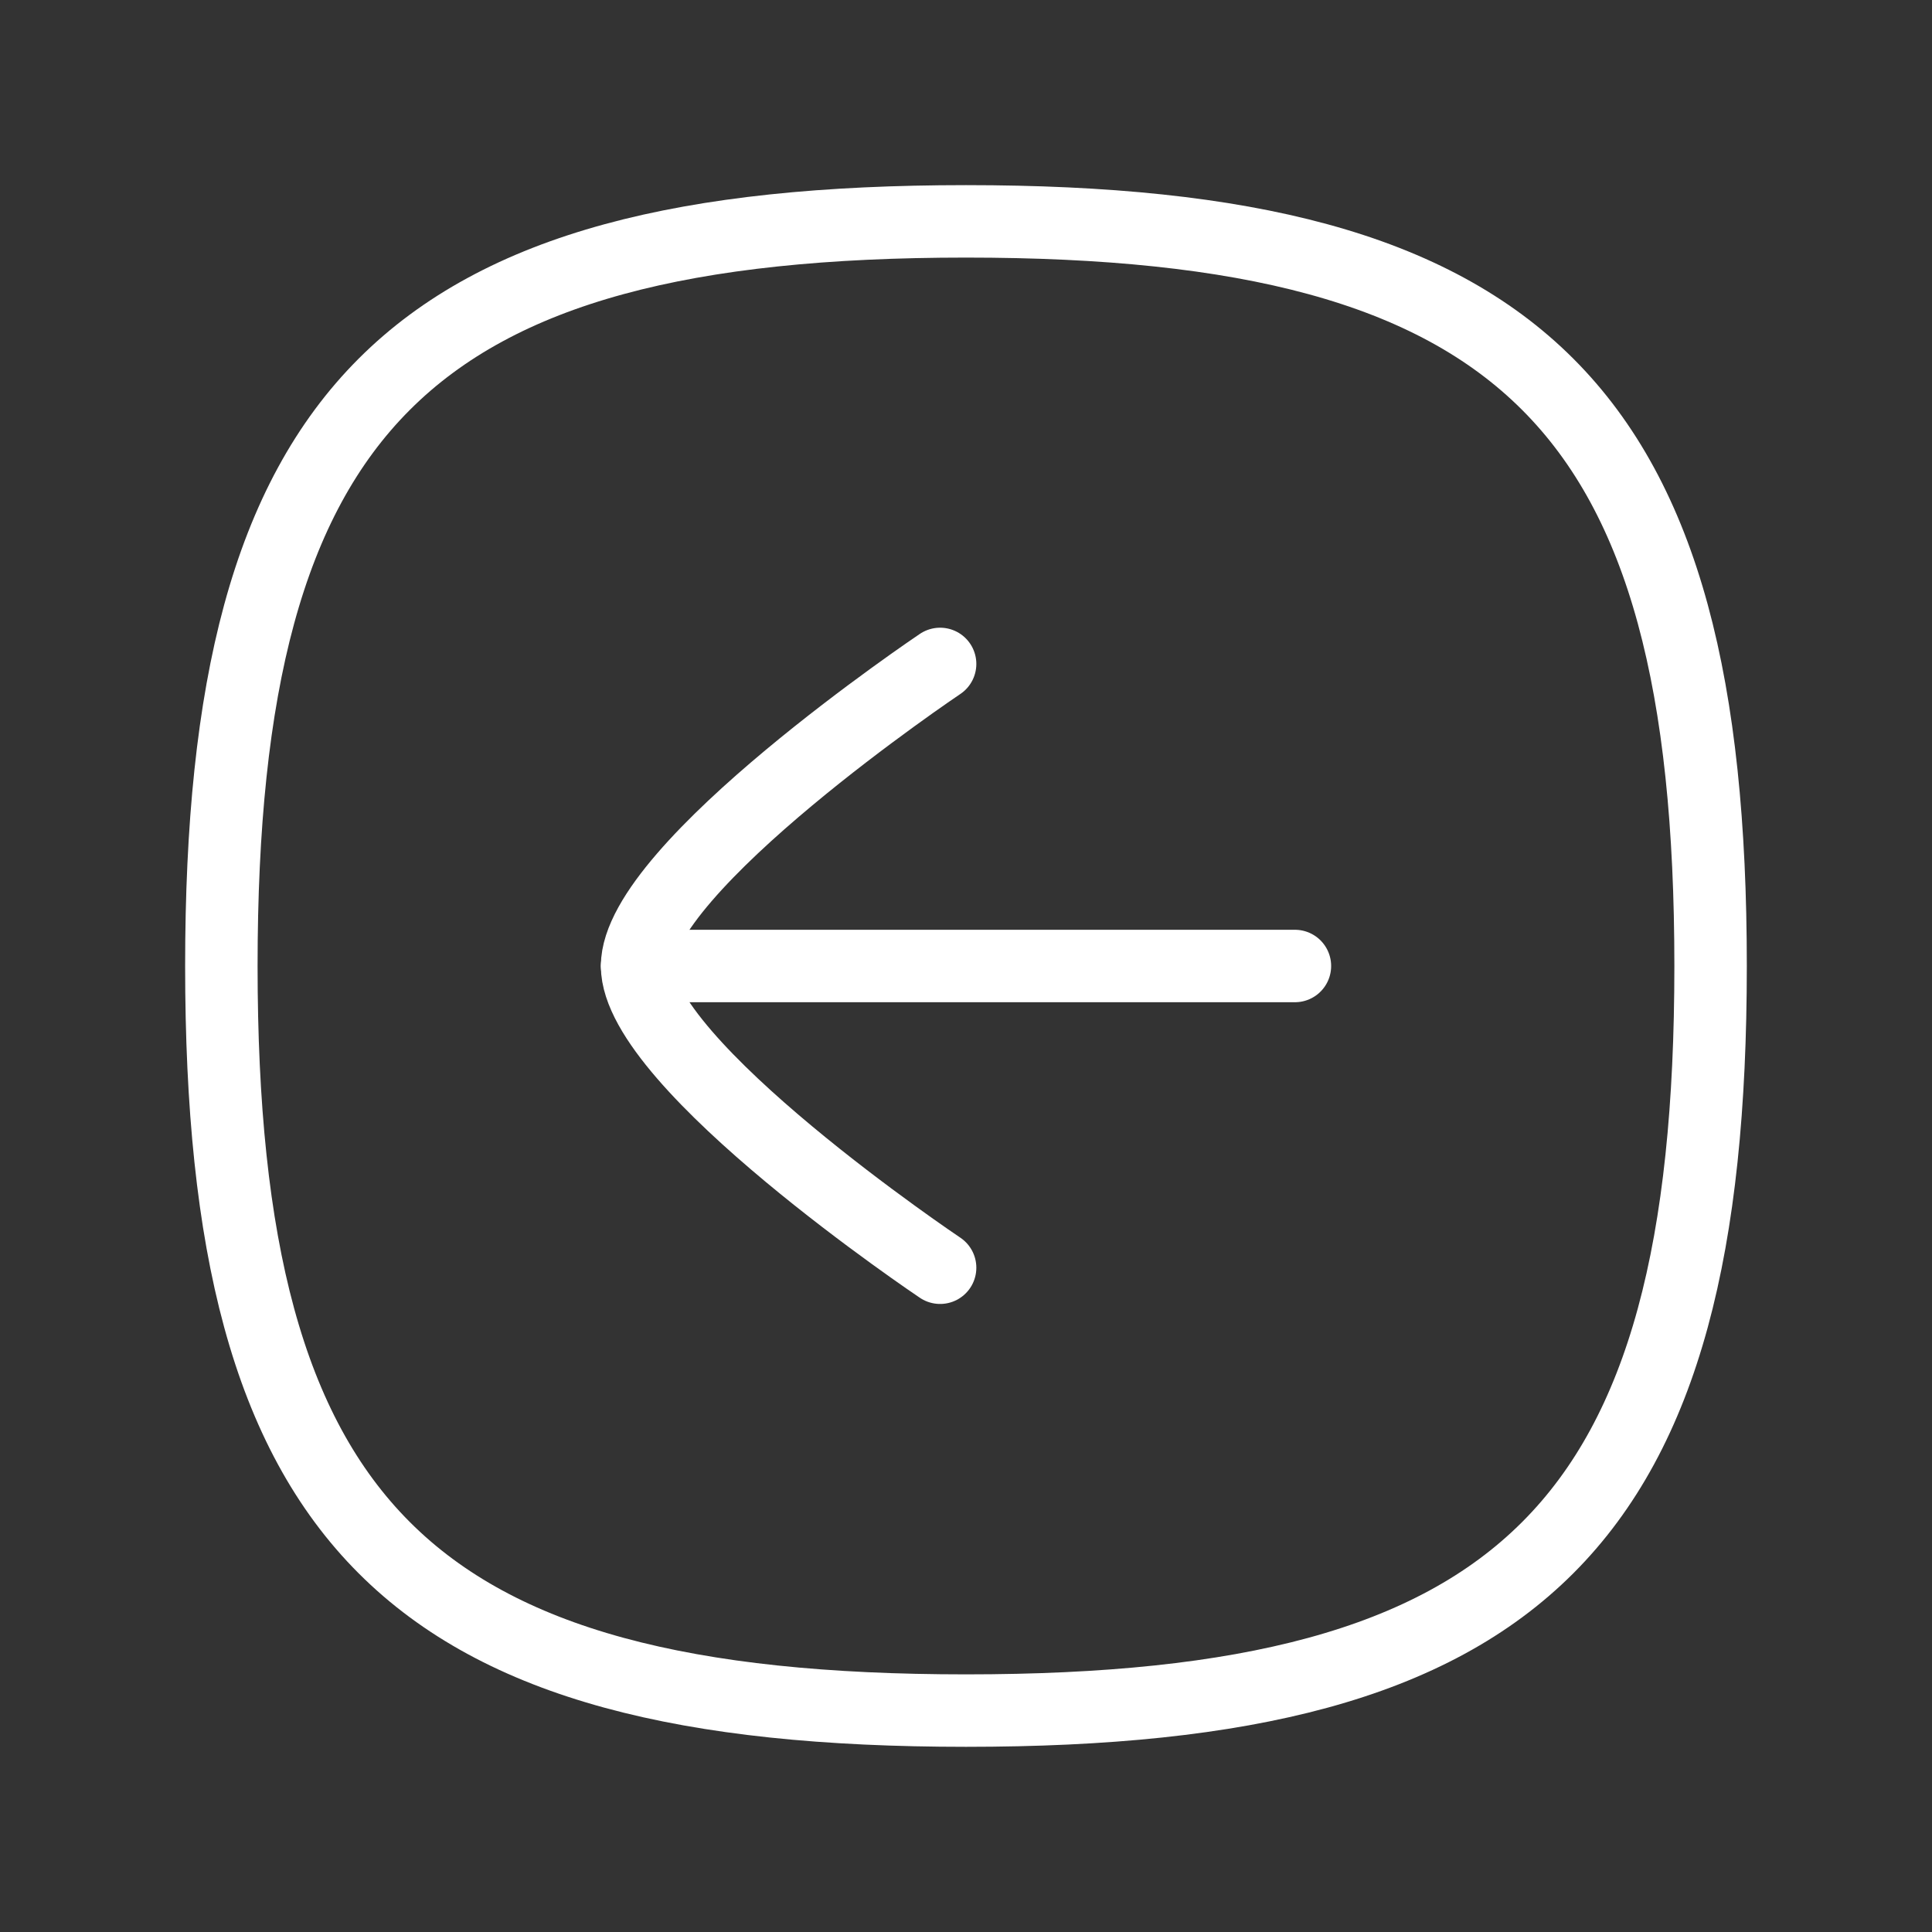 <svg width="40" height="40" viewBox="0 0 40 40" fill="none" xmlns="http://www.w3.org/2000/svg">
<rect x="0" y="0" width="40" height="40" fill="#333333" stroke="none"/>
<path d="M13.19 20L26.81 20" stroke="white" stroke-width="1.5" stroke-linecap="round" stroke-linejoin="round"/>
<path d="M19.464 13.746C19.464 13.746 13.19 17.96 13.19 20C13.19 22.04 19.464 26.247 19.464 26.247" stroke="white" stroke-width="1.5" stroke-linecap="round" stroke-linejoin="round"/>
<path fill-rule="evenodd" clip-rule="evenodd" d="M20 35.416C8.438 35.416 4.583 31.561 4.583 20C4.583 8.438 8.438 4.583 20 4.583C31.561 4.583 35.416 8.438 35.416 20C35.416 31.561 31.561 35.416 20 35.416Z" stroke="white" stroke-width="1.5" stroke-linecap="round" stroke-linejoin="round"/>
</svg>
